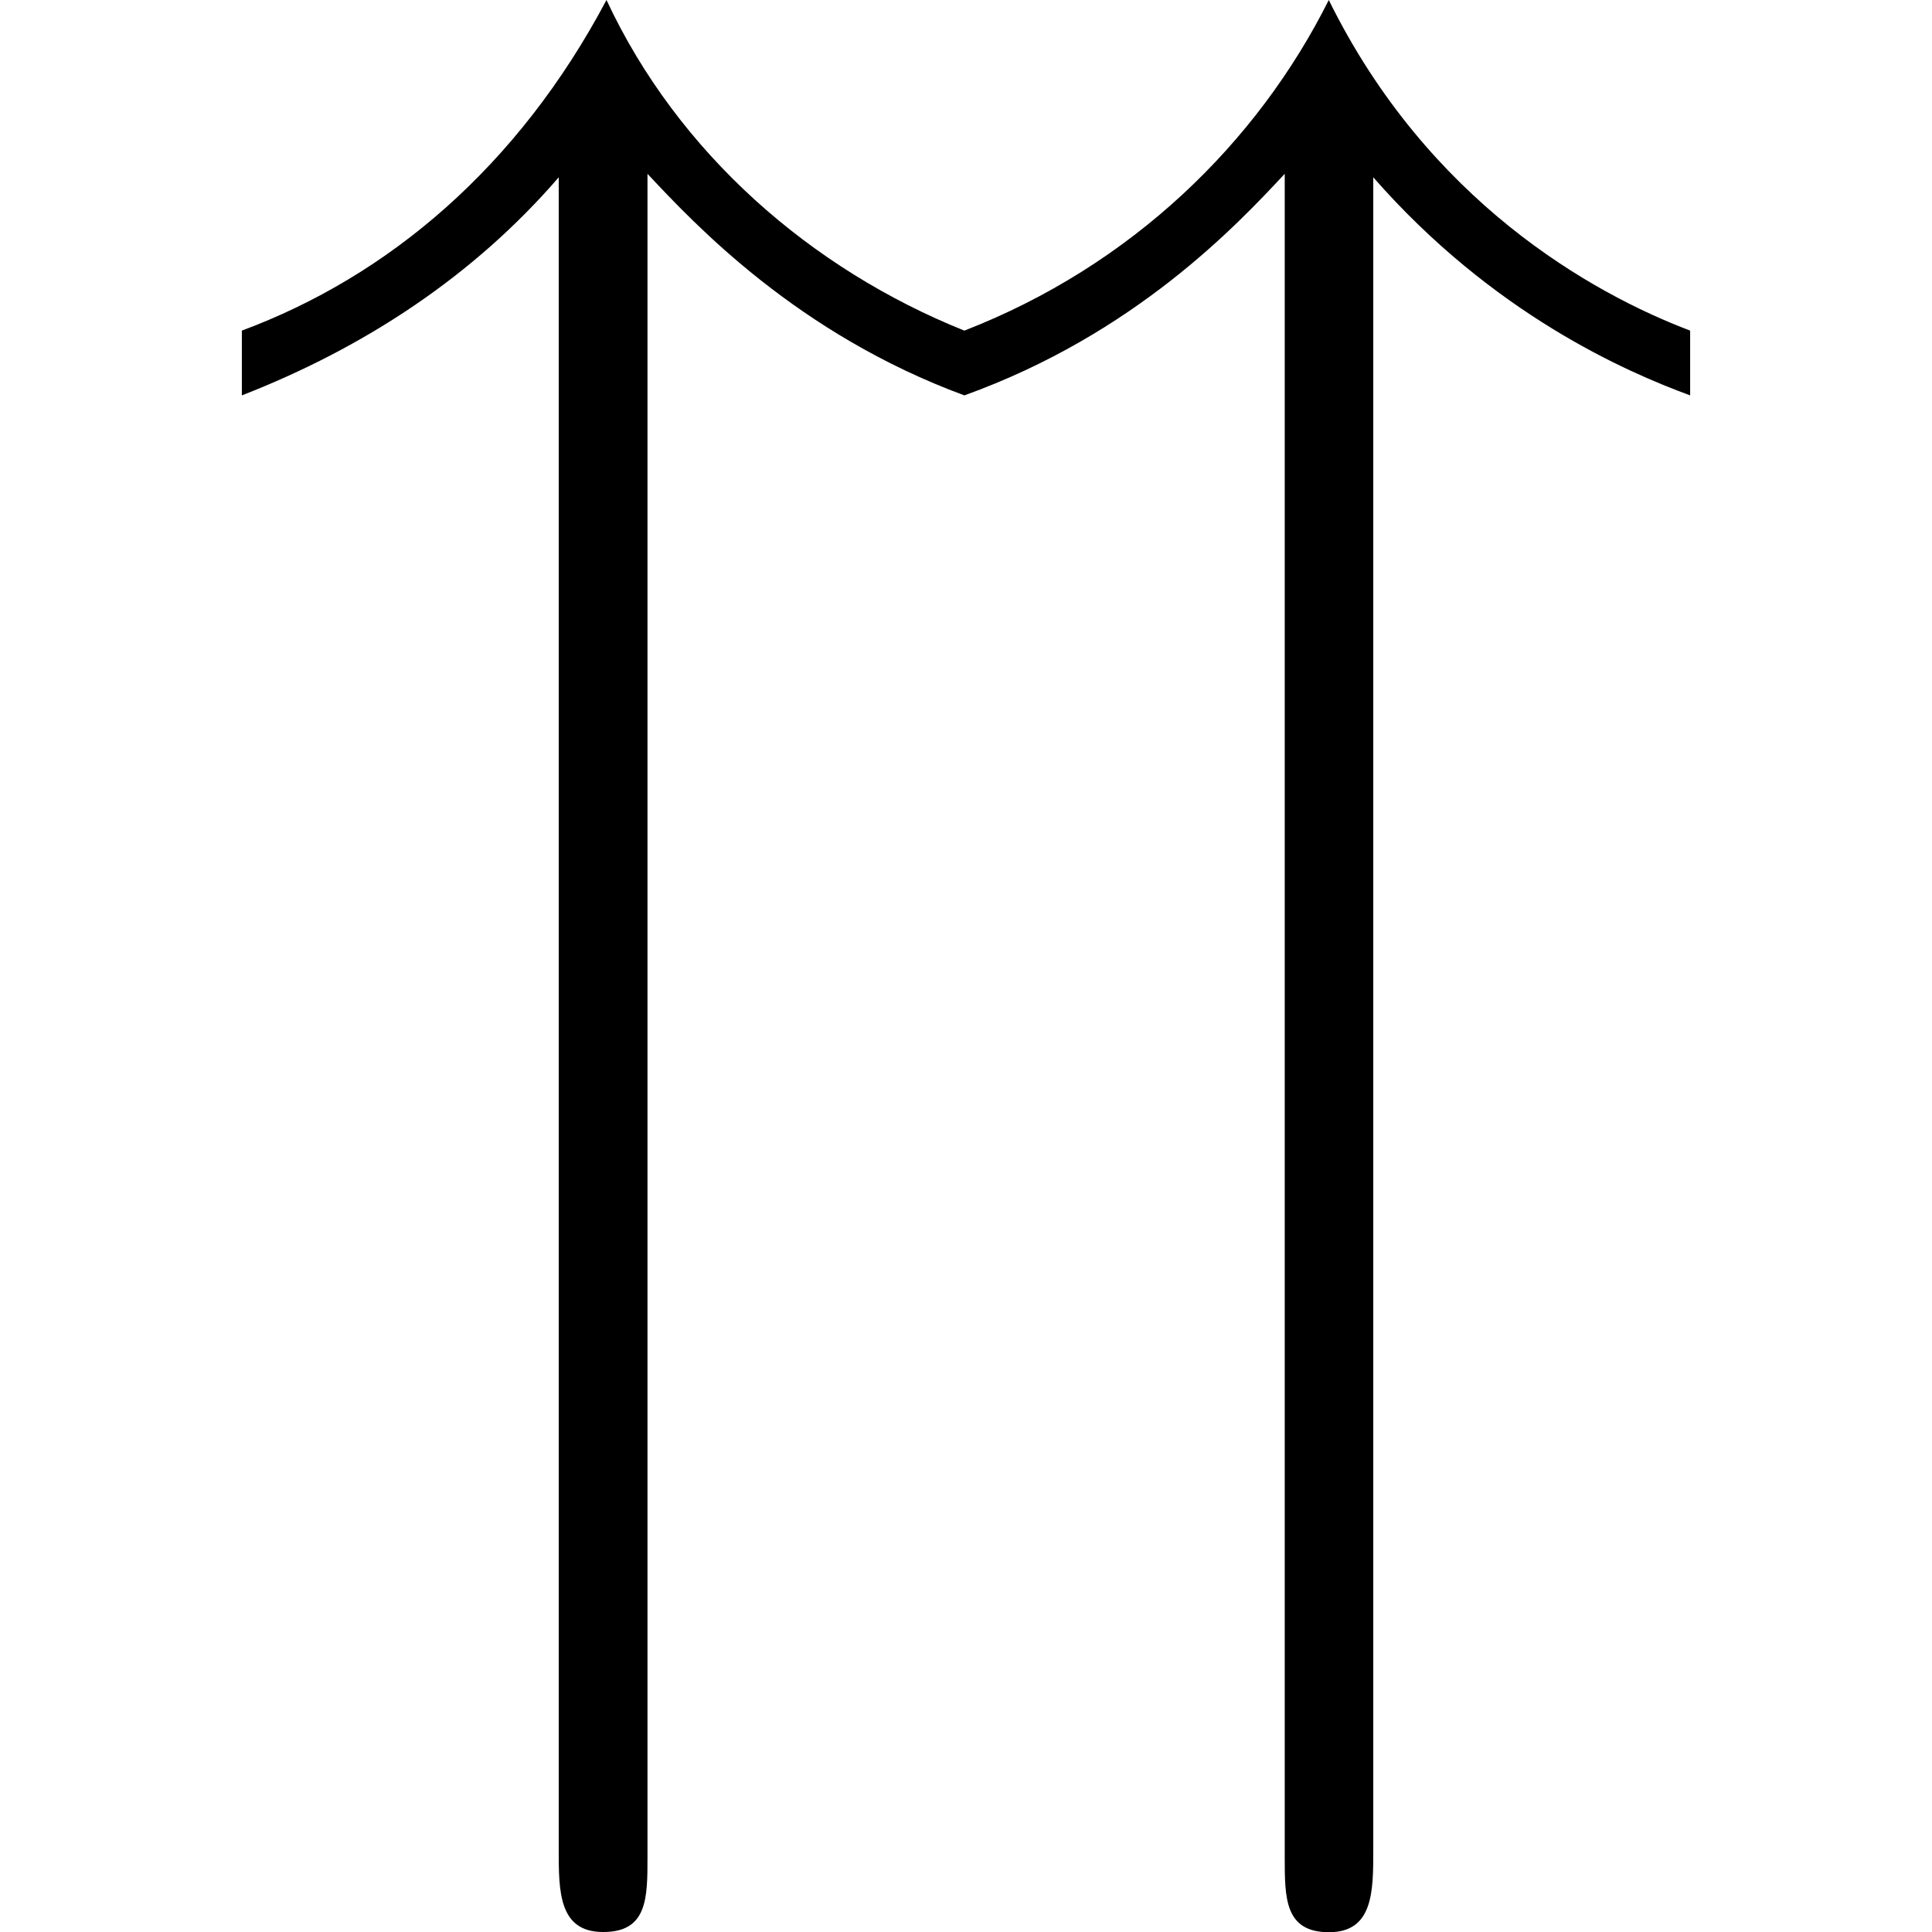 <?xml version="1.0" encoding="UTF-8" standalone="no"?>
<svg
   xmlns:dc="http://purl.org/dc/elements/1.1/"
   xmlns:cc="http://creativecommons.org/ns#"
   xmlns:rdf="http://www.w3.org/1999/02/22-rdf-syntax-ns#"
   xmlns:svg="http://www.w3.org/2000/svg"
   xmlns="http://www.w3.org/2000/svg"
   xmlns:xlink="http://www.w3.org/1999/xlink"
   xmlns:sodipodi="http://sodipodi.sourceforge.net/DTD/sodipodi-0.dtd"
   xmlns:inkscape="http://www.inkscape.org/namespaces/inkscape"
   width="64px"
   height="64px"
   viewBox="0 0 6.641 8.859"
   version="1.1"
   id="svg17"
   sodipodi:docname="temp.svg">
  <sodipodi:namedview
     pagecolor="#ffffff"
     bordercolor="#666666"
     borderopacity="1"
     objecttolerance="10"
     gridtolerance="10"
     guidetolerance="10"
     inkscape:pageopacity="0"
     inkscape:pageshadow="2"
     inkscape:window-width="640"
     inkscape:window-height="480"
     id="namedview19" />
  <defs
     id="defs10">
    <g
       id="g8">
      <symbol
         overflow="visible"
         id="glyph0-0">
        <path
           style="stroke:none"
           d=""
           id="path2" />
      </symbol>
      <symbol
         overflow="visible"
         id="glyph0-1">
        <path
           style="stroke:none"
           d="m 6.016,-6.109 c 0.547,0.625 1.156,0.891 1.453,1 V -5.406 C 7.016,-5.578 6.266,-6 5.812,-6.922 5.484,-6.266 4.906,-5.703 4.141,-5.406 3.438,-5.688 2.828,-6.219 2.5,-6.922 2.094,-6.156 1.5,-5.656 0.828,-5.406 v 0.297 c 0.562,-0.219 1.062,-0.547 1.453,-1 V 1.562 c 0,0.188 0,0.375 0.203,0.375 C 2.688,1.938 2.688,1.781 2.688,1.594 V -6.125 c 0.219,0.234 0.688,0.734 1.453,1.016 0.781,-0.281 1.25,-0.781 1.469,-1.016 v 7.719 c 0,0.188 0,0.344 0.203,0.344 0.203,0 0.203,-0.188 0.203,-0.375 z m 0,0"
           id="path5" />
      </symbol>
    </g>
  </defs>
  <g
     id="surface1"
     transform="translate(-149.54,-127.843)">
    <g
       style="fill:#000000;fill-opacity:1"
       id="g14">
      <use
         xlink:href="#glyph0-1"
         x="148.712"
         y="134.765"
         id="use12"
         width="100%"
         height="100%" />
    </g>
  </g>
</svg>
